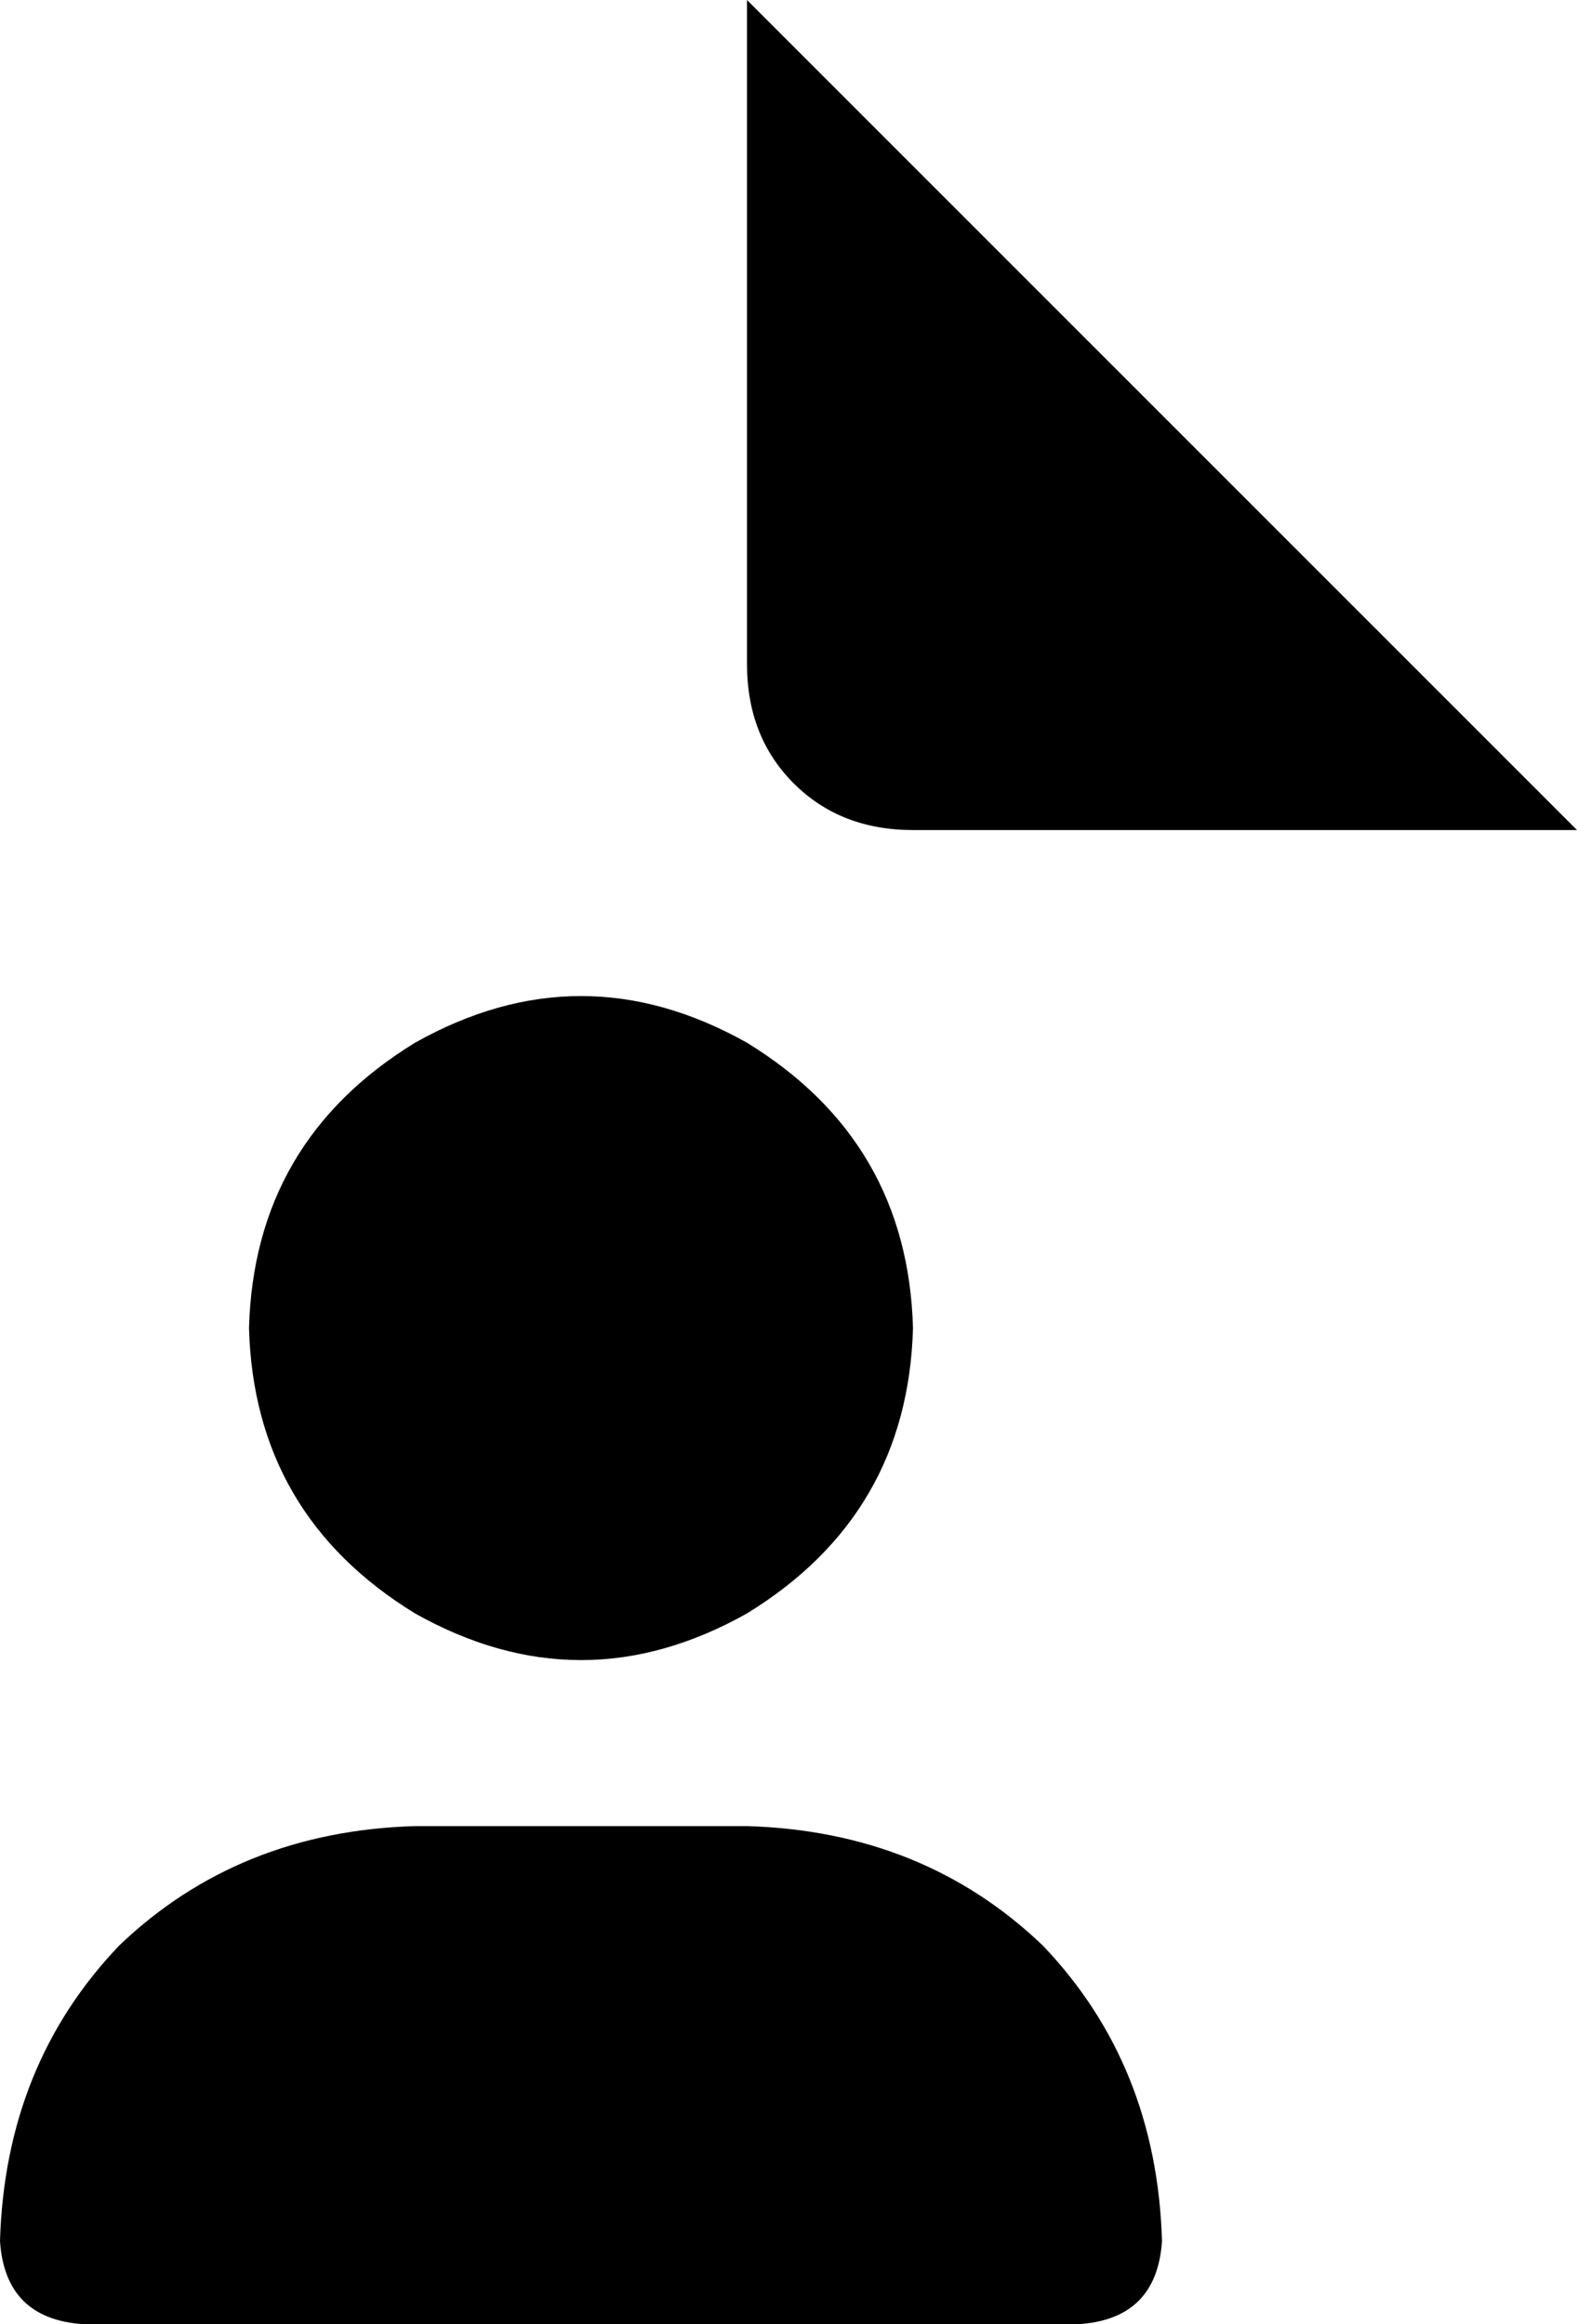 <svg xmlns="http://www.w3.org/2000/svg" viewBox="0 0 304 448">
    <path d="M 304 160 L 144 0 L 144 128 Q 144 142 153 151 Q 162 160 176 160 L 304 160 L 304 160 Z M 176 256 Q 175 220 144 201 Q 112 183 80 201 Q 49 220 48 256 Q 49 292 80 311 Q 112 329 144 311 Q 175 292 176 256 L 176 256 Z M 0 432 Q 1 447 16 448 L 208 448 Q 223 447 224 432 Q 223 398 201 375 Q 178 353 144 352 L 80 352 Q 46 353 23 375 Q 1 398 0 432 L 0 432 Z"/>
</svg>
